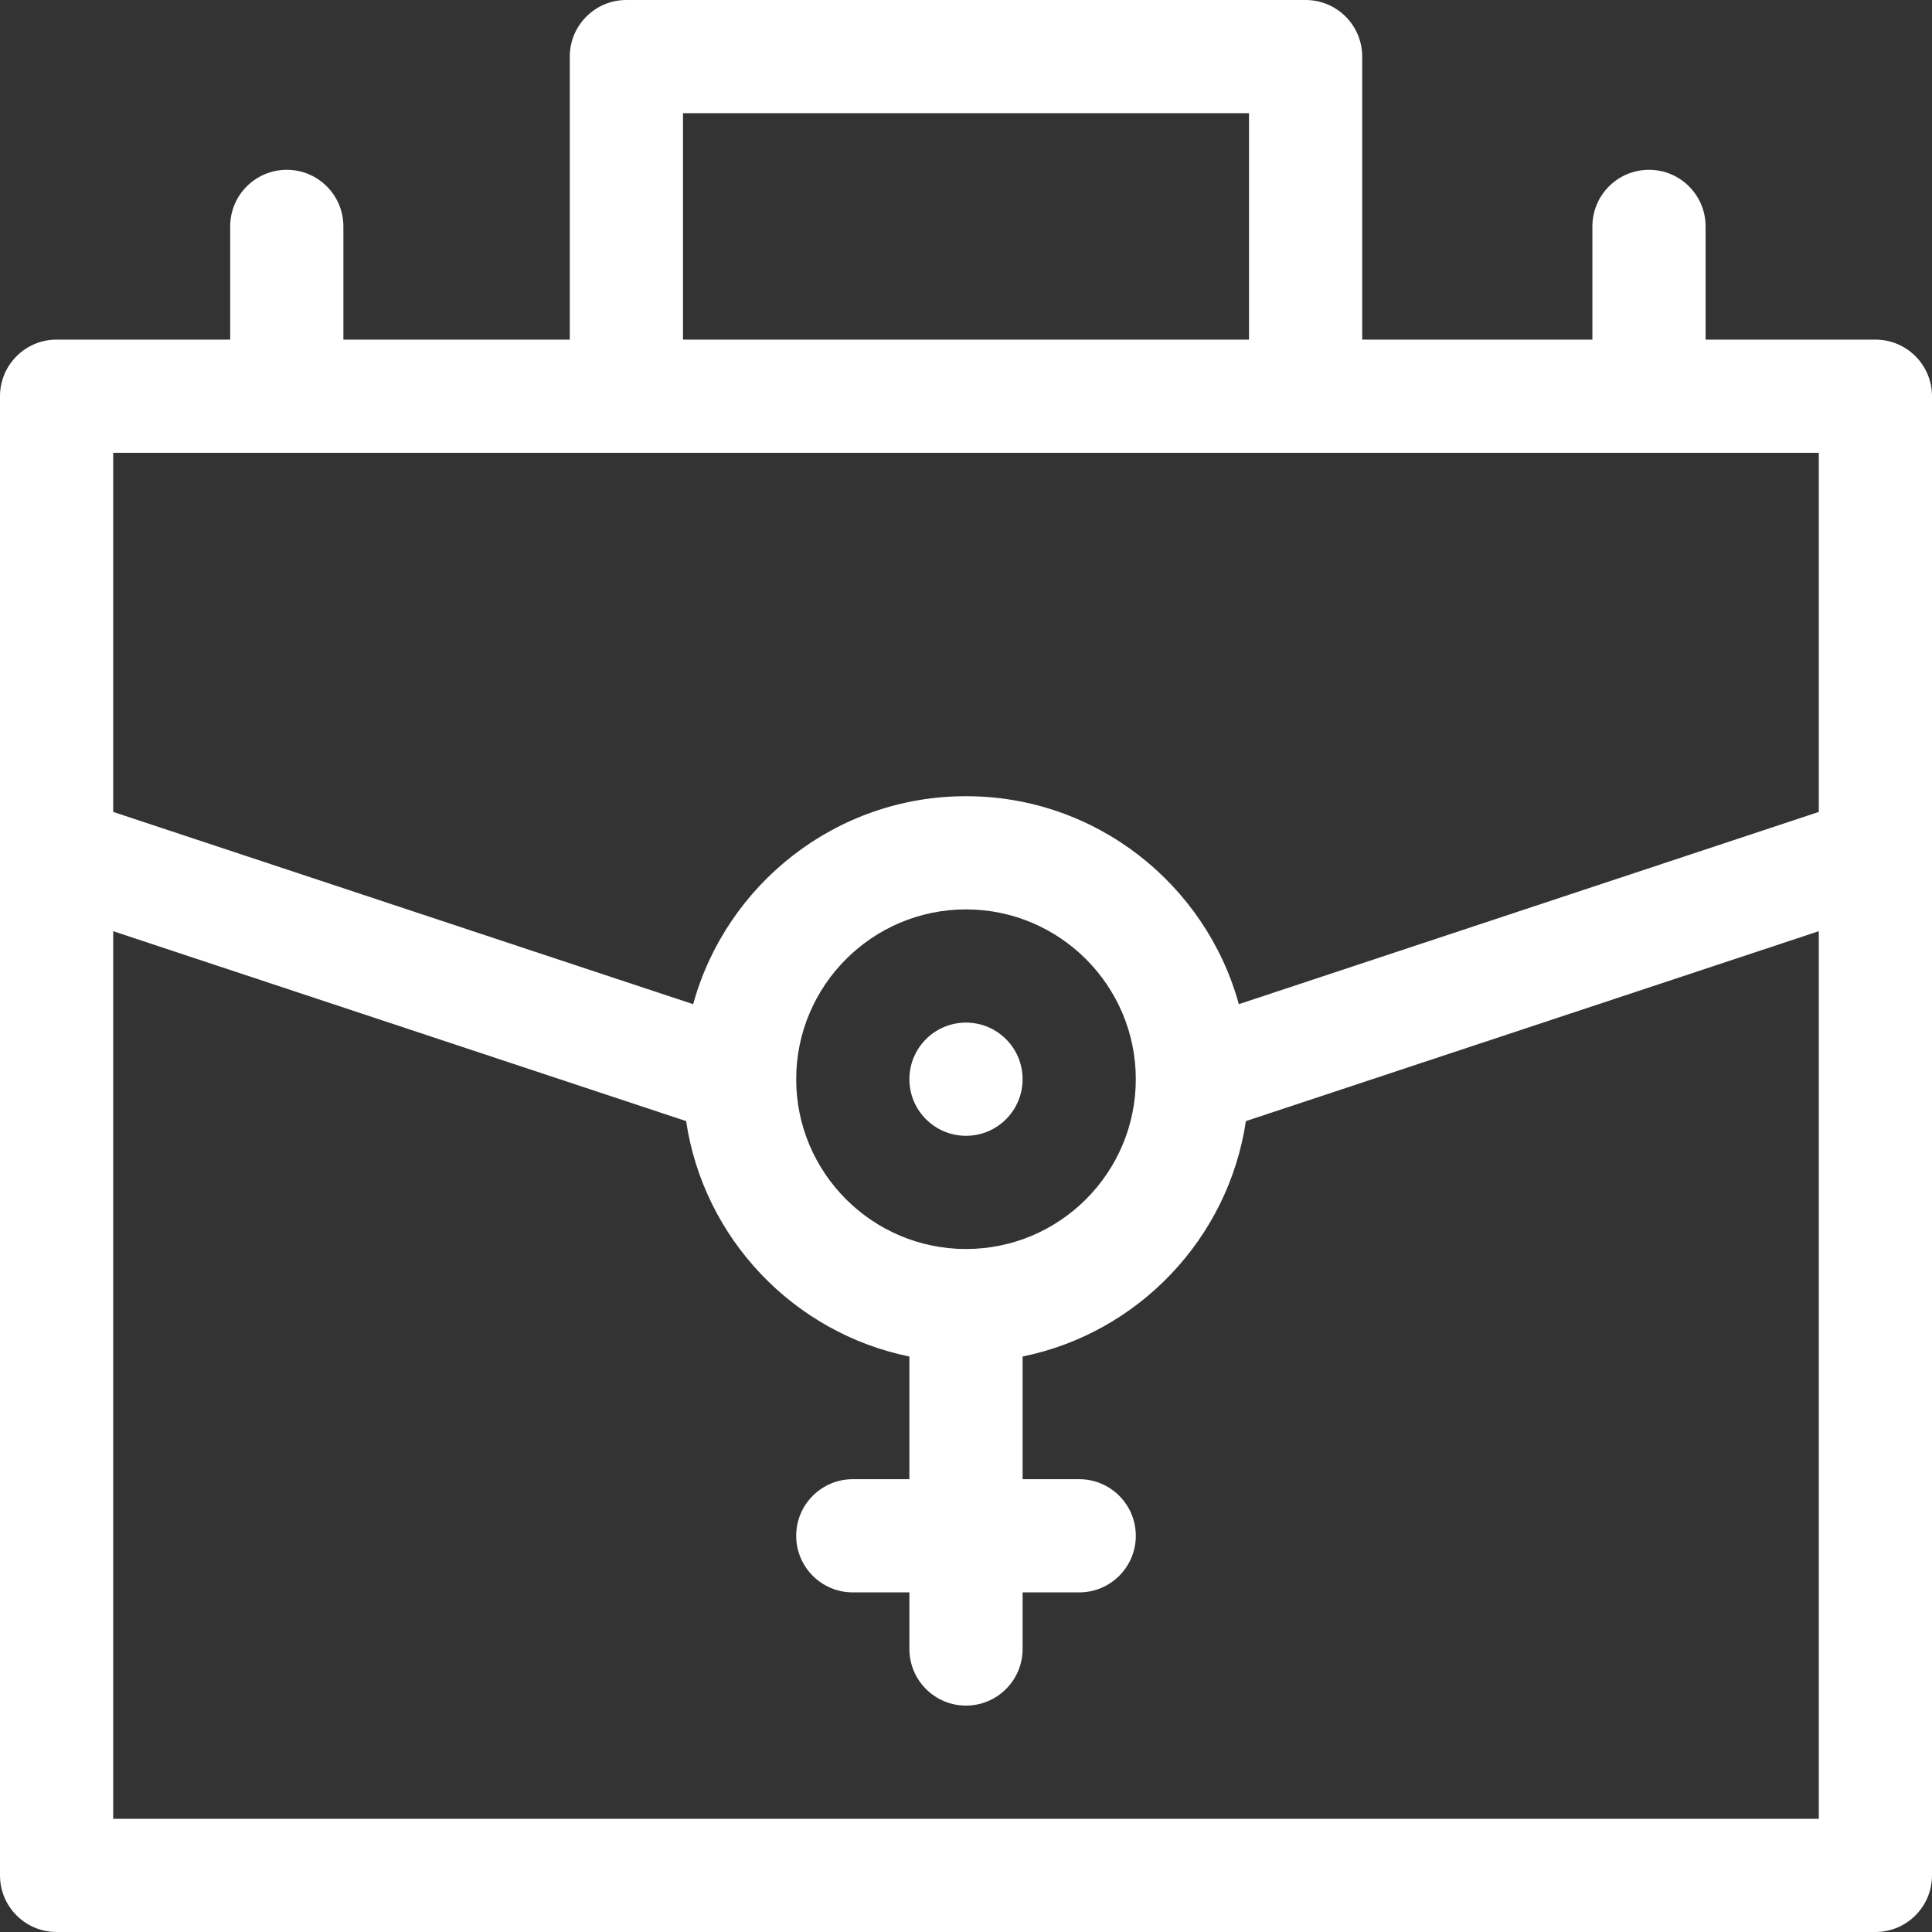 <?xml version="1.0" encoding="iso-8859-1"?>
<!-- Generator: Adobe Illustrator 21.0.0, SVG Export Plug-In . SVG Version: 6.00 Build 0)  -->
<svg fill="#fff" xmlns="http://www.w3.org/2000/svg" xmlns:xlink="http://www.w3.org/1999/xlink" version="1.1" id="Capa_1" x="0px" y="0px" viewBox="0 0 512 512" style="enable-background:new 0 0 512 512;" xml:space="preserve" width="512" height="512">
<rect x="0" y="0" width="512" height="512" fill="#333333" stroke="none"/>
<g>
	<circle cx="256" cy="286" r="15"/>
	<path d="M15,512h482c8.284,0,15-6.716,15-15c0-33.345,0-378.943,0-392c0-8.284-6.716-15-15-15h-45V60c0-8.284-6.716-15-15-15   s-15,6.716-15,15v30h-61V15c0-8.284-6.716-15-15-15H166c-8.284,0-15,6.716-15,15v75H91V60c0-8.284-6.716-15-15-15s-15,6.716-15,15   v30H15c-8.284,0-15,6.716-15,15c0,12.199,0,374.514,0,392C0,505.284,6.716,512,15,512z M30,482V246.775l151.827,50.33   c4.647,31.173,28.543,56.144,59.173,62.386V392h-15c-8.284,0-15,6.716-15,15s6.716,15,15,15h15v15c0,8.284,6.716,15,15,15   s15-6.716,15-15v-15h15c8.284,0,15-6.716,15-15s-6.716-15-15-15h-15v-32.509c30.63-6.242,54.526-31.213,59.173-62.386L482,246.775   V482H30z M256,331c-24.813,0-45-20.187-45-45s20.187-45,45-45c24.813,0,45,20.187,45,45S280.813,331,256,331z M181,30h150v60H181   V30z M30,120h452v95.17l-153.695,50.949C319.568,234.385,290.472,211,256,211c-34.472,0-63.568,23.385-72.305,55.119L30,215.17V120   z"/>
</g>















</svg>
